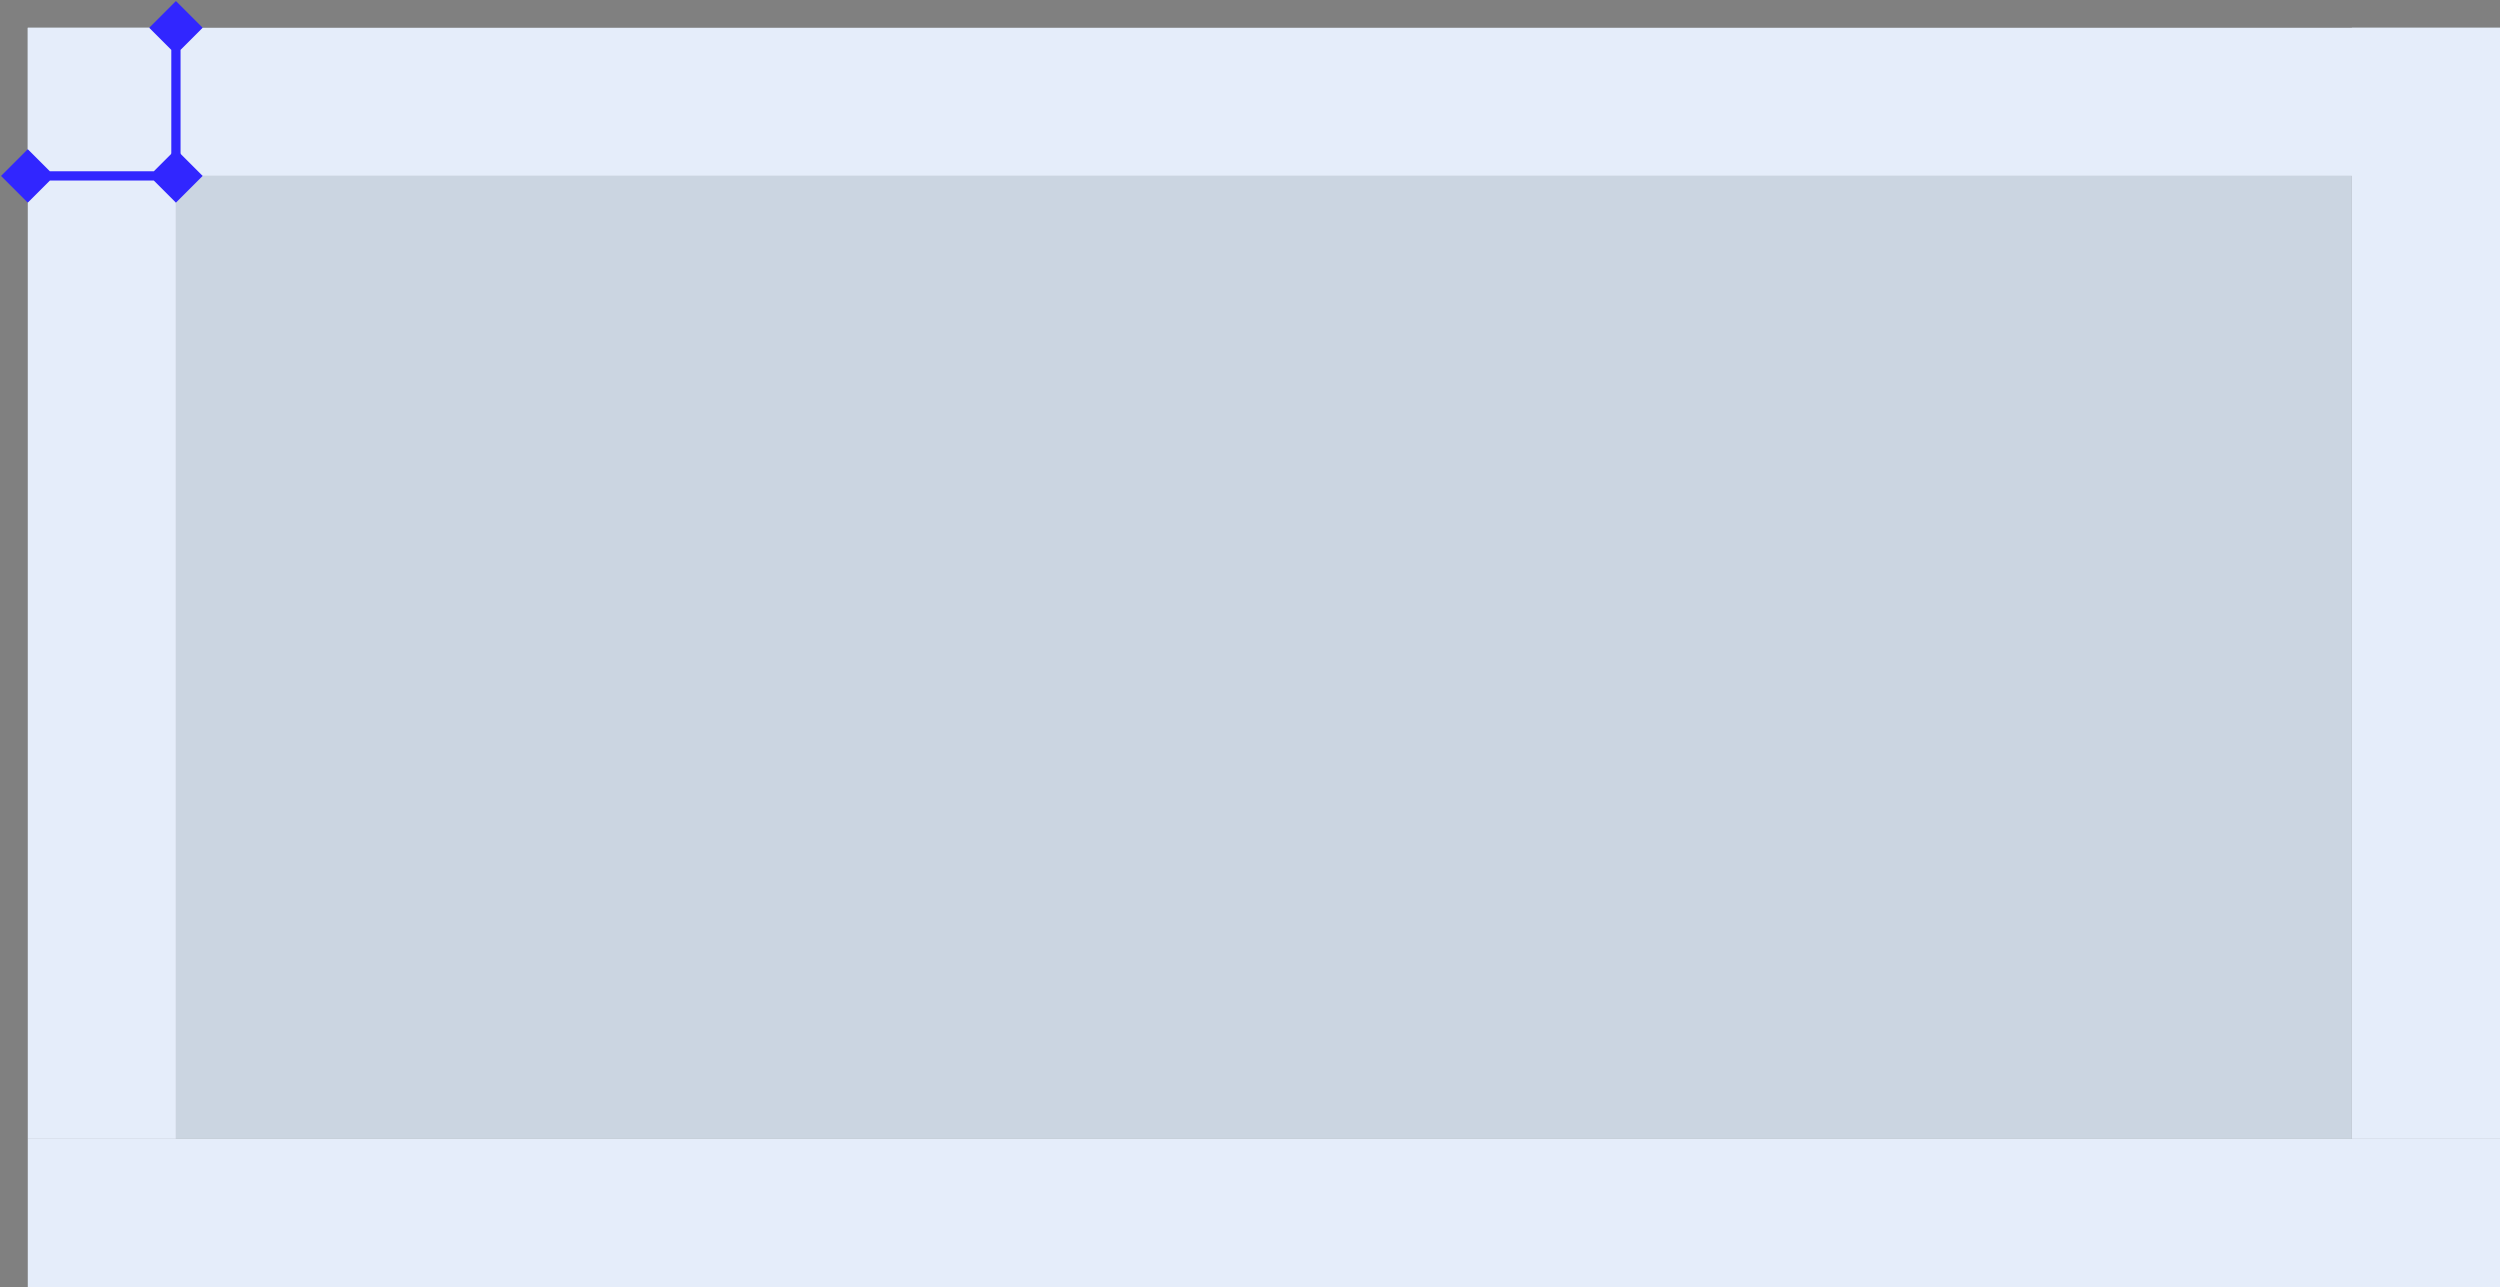 <svg width="270" height="139" viewBox="0 0 270 139" fill="none" xmlns="http://www.w3.org/2000/svg">
<rect x="0" y="0" width="270" height="139" fill="#808080" stroke="none"/>
<rect x="3" y="3" width="267" height="16" fill="#E5EDFA"/>
<rect width="235" height="104" transform="matrix(1 0 0 -1 19 123)" fill="#CBD5E1"/>
<rect x="3" y="123" width="267" height="16" fill="#E5EDFA"/>
<rect x="3" y="3" width="16" height="120" fill="#E5EDFA"/>
<rect x="254" y="3" width="16" height="120" fill="#E5EDFA"/>
<path d="M0.113 19L3 21.887L5.887 19L3 16.113L0.113 19ZM21.887 19L19 16.113L16.113 19L19 21.887L21.887 19ZM3 19.5H19V18.5H3V19.5Z" fill="#3126FF"/>
<path d="M19 0.113L16.113 3L19 5.887L21.887 3L19 0.113ZM18.5 3L18.5 19L19.5 19L19.5 3L18.5 3Z" fill="#3126FF"/>
</svg>
